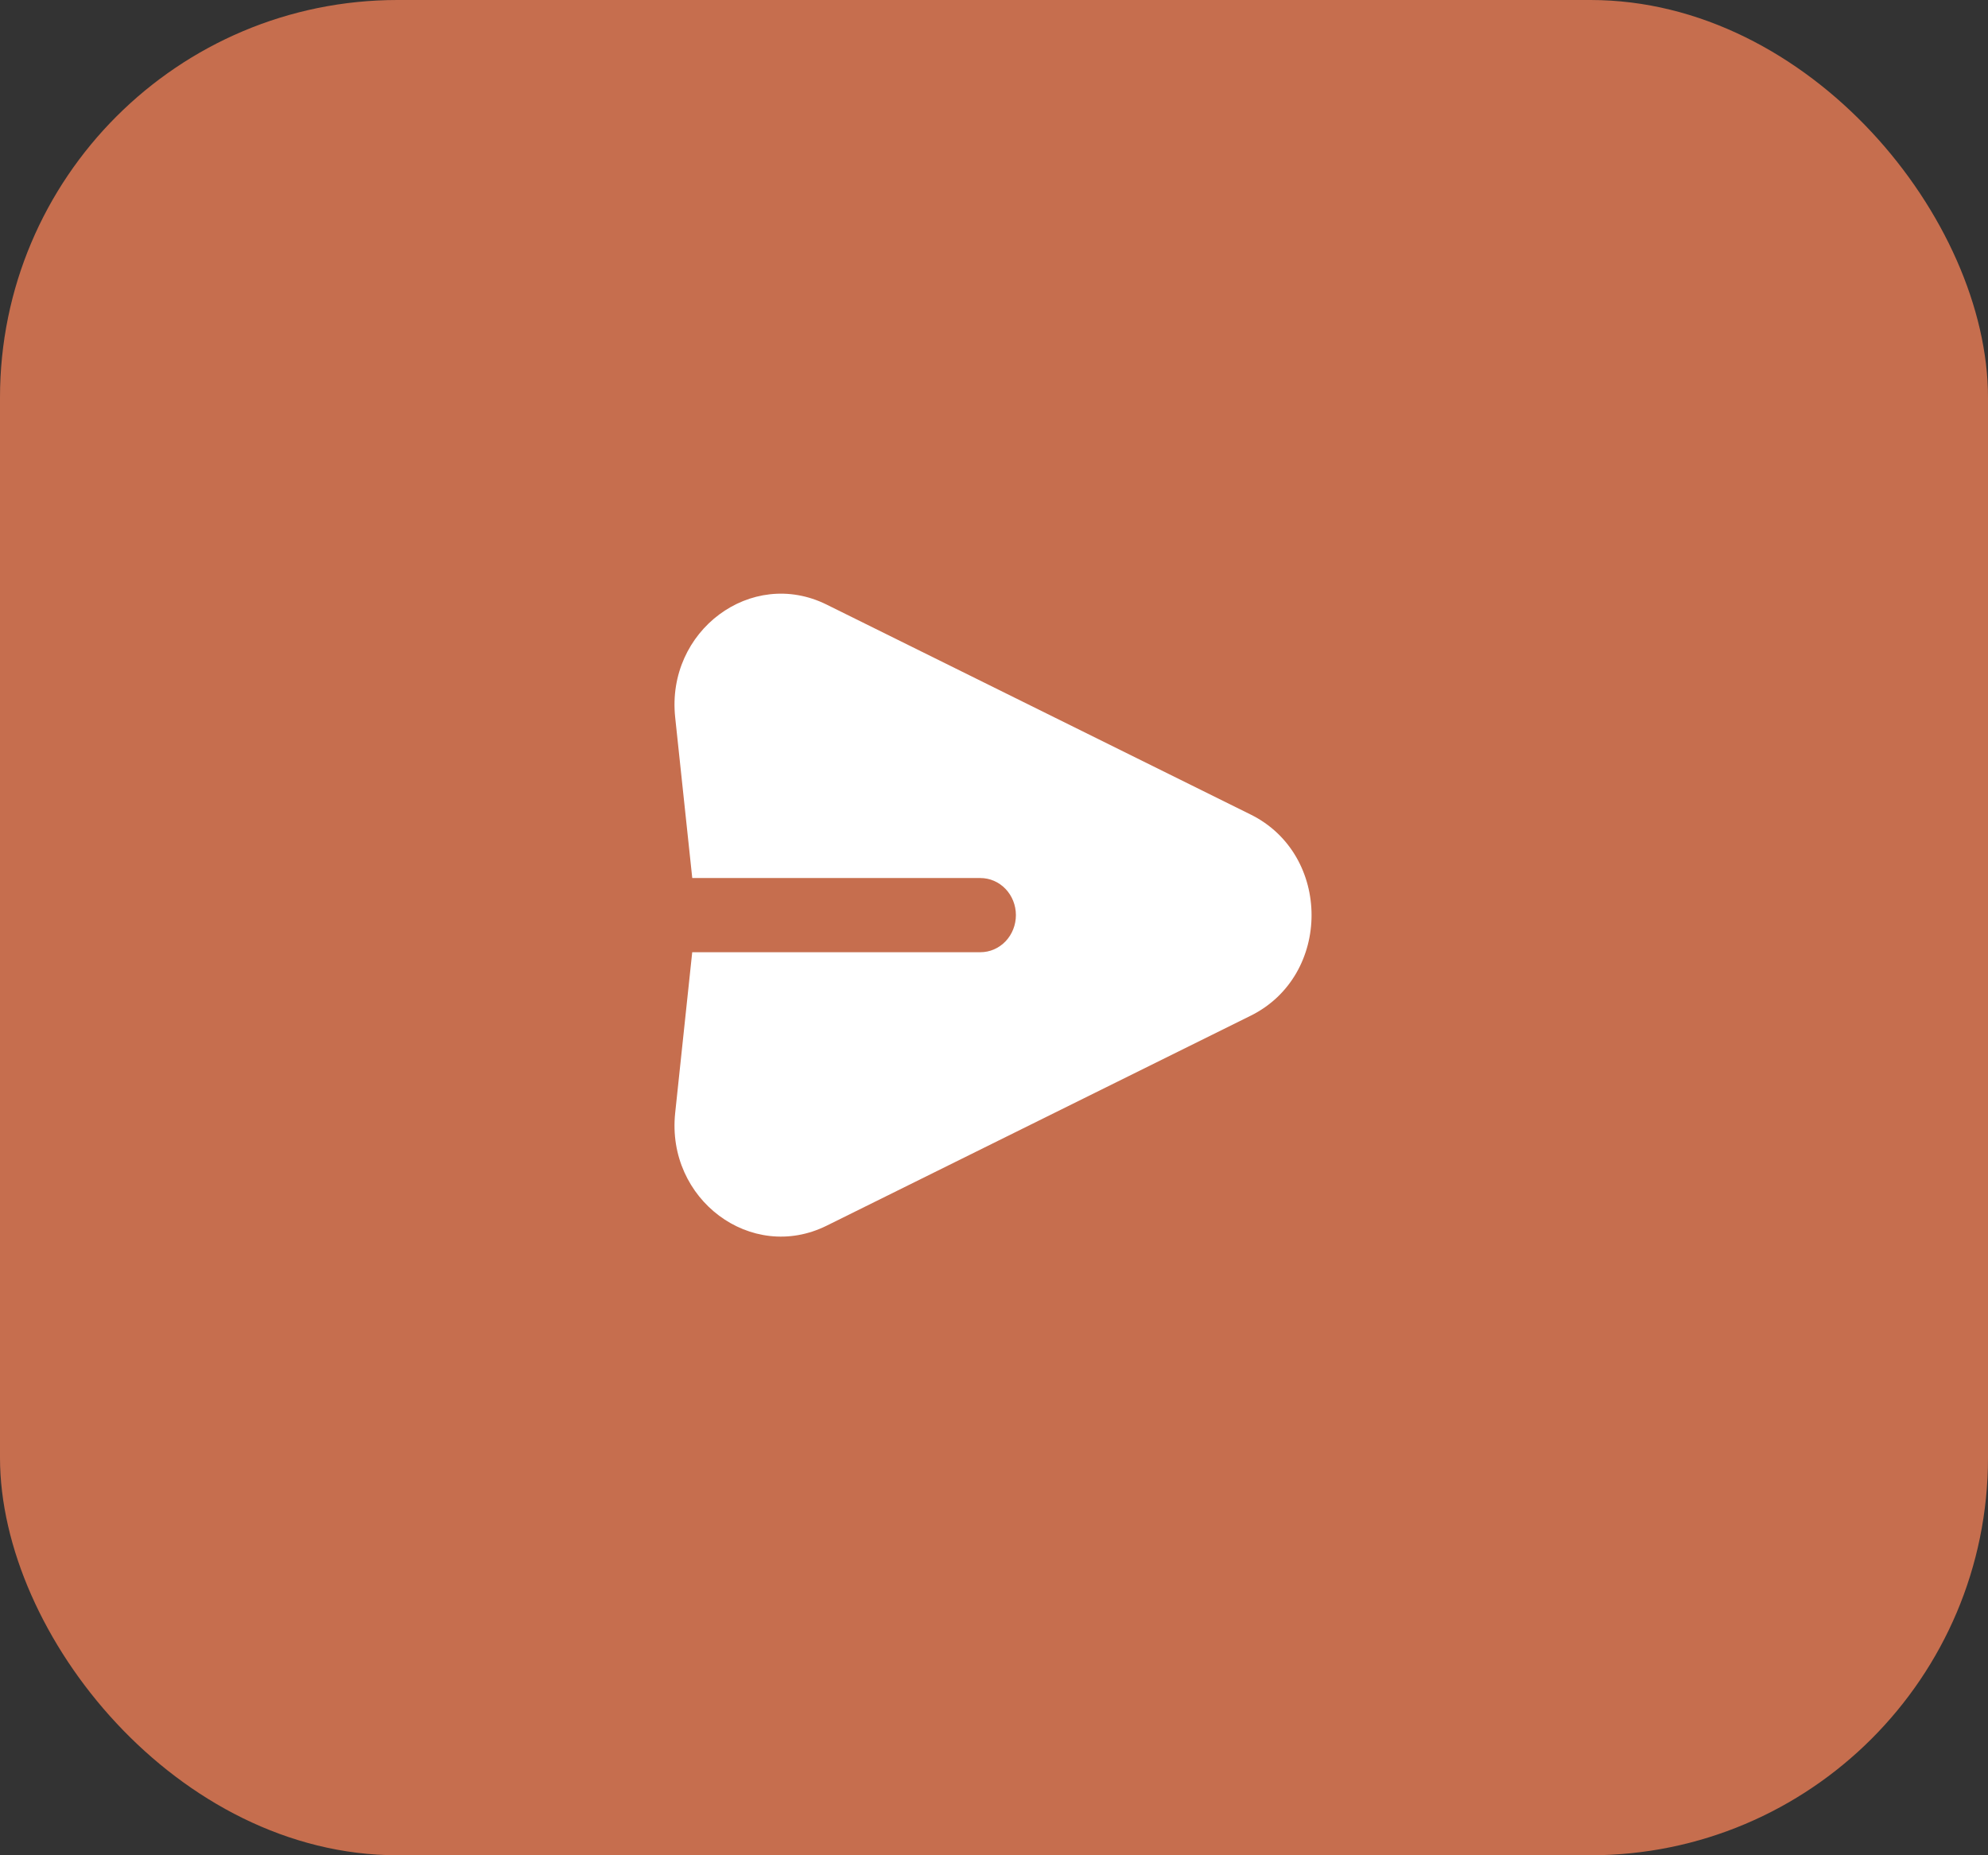 <svg width="60" height="56" viewBox="0 0 60 56" fill="none" xmlns="http://www.w3.org/2000/svg">
<rect x="0" y="0" width="60" height="56" fill="#333333" stroke="none"/>
<rect width="60" height="56" rx="12" fill="#C66E4E"/>
<path fill-rule="evenodd" clip-rule="evenodd" d="M20.378 21.656C20.099 19.042 22.674 17.122 24.948 18.249L37.746 24.586C40.197 25.799 40.197 29.446 37.746 30.659L24.948 36.997C22.674 38.124 20.1 36.204 20.378 33.59L20.892 28.742H29.59C29.874 28.742 30.146 28.625 30.348 28.414C30.548 28.204 30.661 27.919 30.661 27.622C30.661 27.325 30.548 27.041 30.348 26.831C30.146 26.62 29.874 26.503 29.59 26.503H20.893L20.378 21.656Z" fill="white"/>
</svg>
